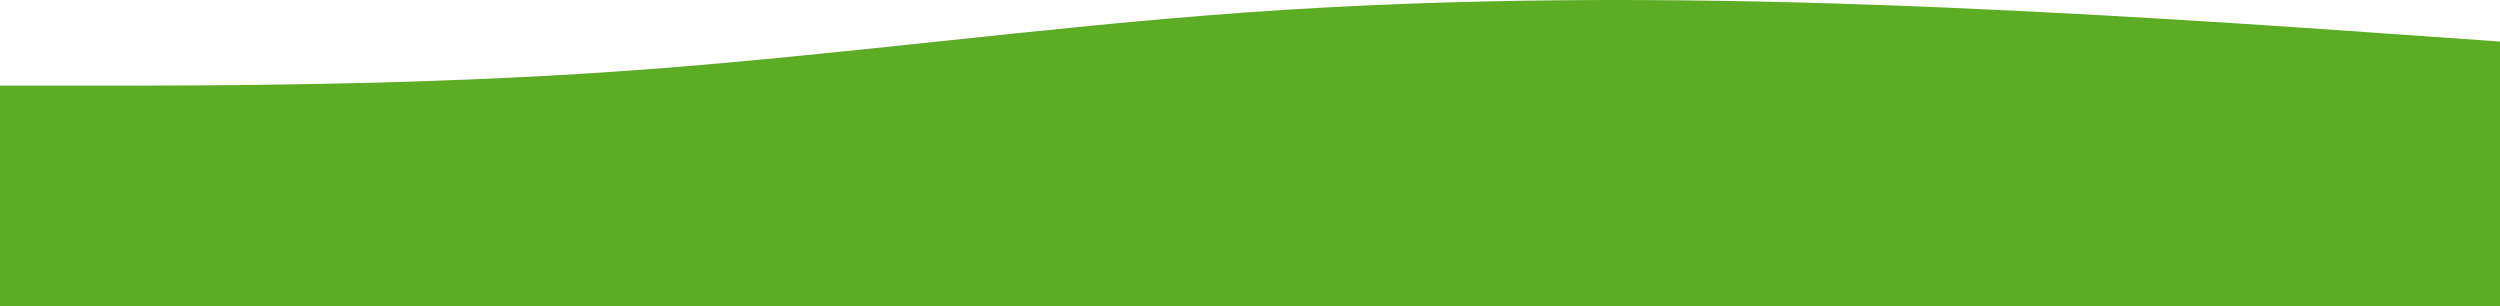 <svg width="1920" height="235" viewBox="0 0 1920 235" fill="none" xmlns="http://www.w3.org/2000/svg">
<path class = "svg" fill-rule="evenodd" clip-rule="evenodd" d="M0 65.76H80C160 65.76 320 65.76 480 54.477C640 43.195 800 20.63 960 9.347C1120 -1.936 1280 -1.936 1440 3.706C1600 9.347 1760 20.63 1840 26.271L1920 31.912V235H1840C1760 235 1600 235 1440 235C1280 235 1120 235 960 235C800 235 640 235 480 235C320 235 160 235 80 235H0V65.76Z" fill="#5CAC24"/>
</svg>
